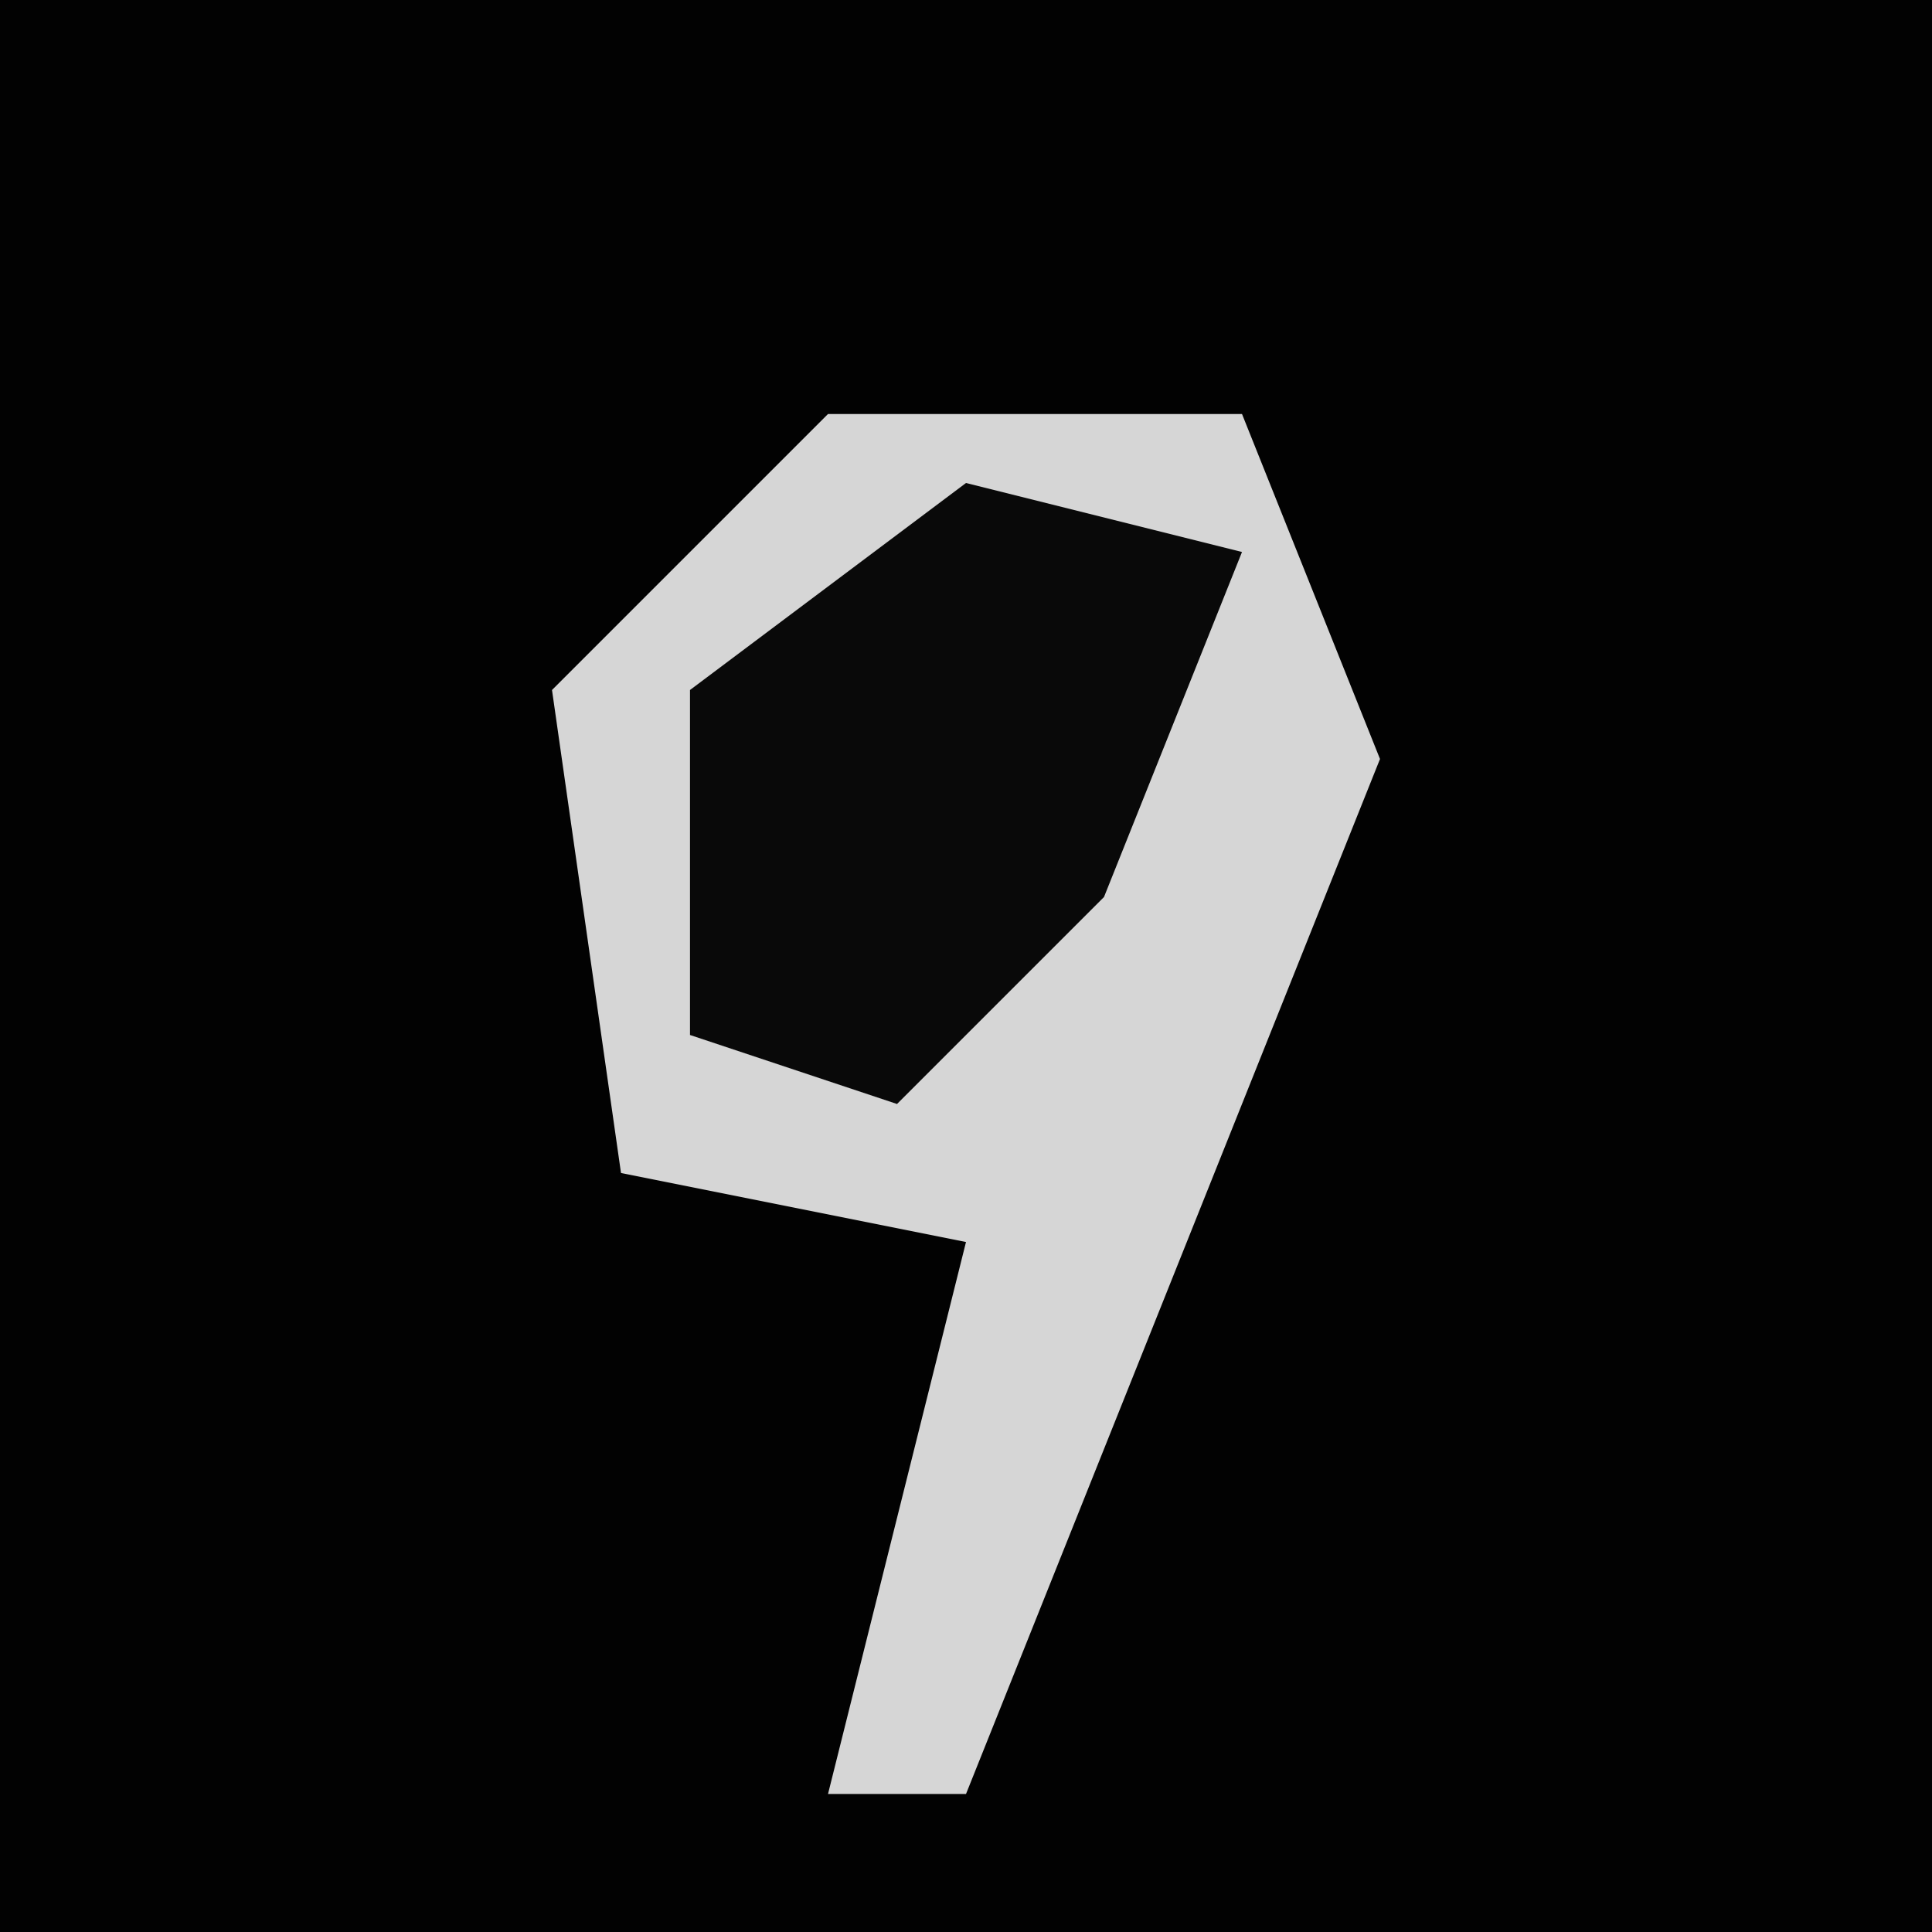 <?xml version="1.0" encoding="UTF-8"?>
<svg version="1.1" xmlns="http://www.w3.org/2000/svg" width="28" height="28">
<path d="M0,0 L28,0 L28,28 L0,28 Z " fill="#020202" transform="translate(0,0)"/>
<path d="M0,0 L6,0 L8,5 L2,20 L0,20 L2,12 L-3,11 L-4,4 Z " fill="#D6D6D6" transform="translate(12,6)"/>
<path d="M0,0 L4,1 L2,6 L-1,9 L-4,8 L-4,3 Z " fill="#090909" transform="translate(14,7)"/>
</svg>
